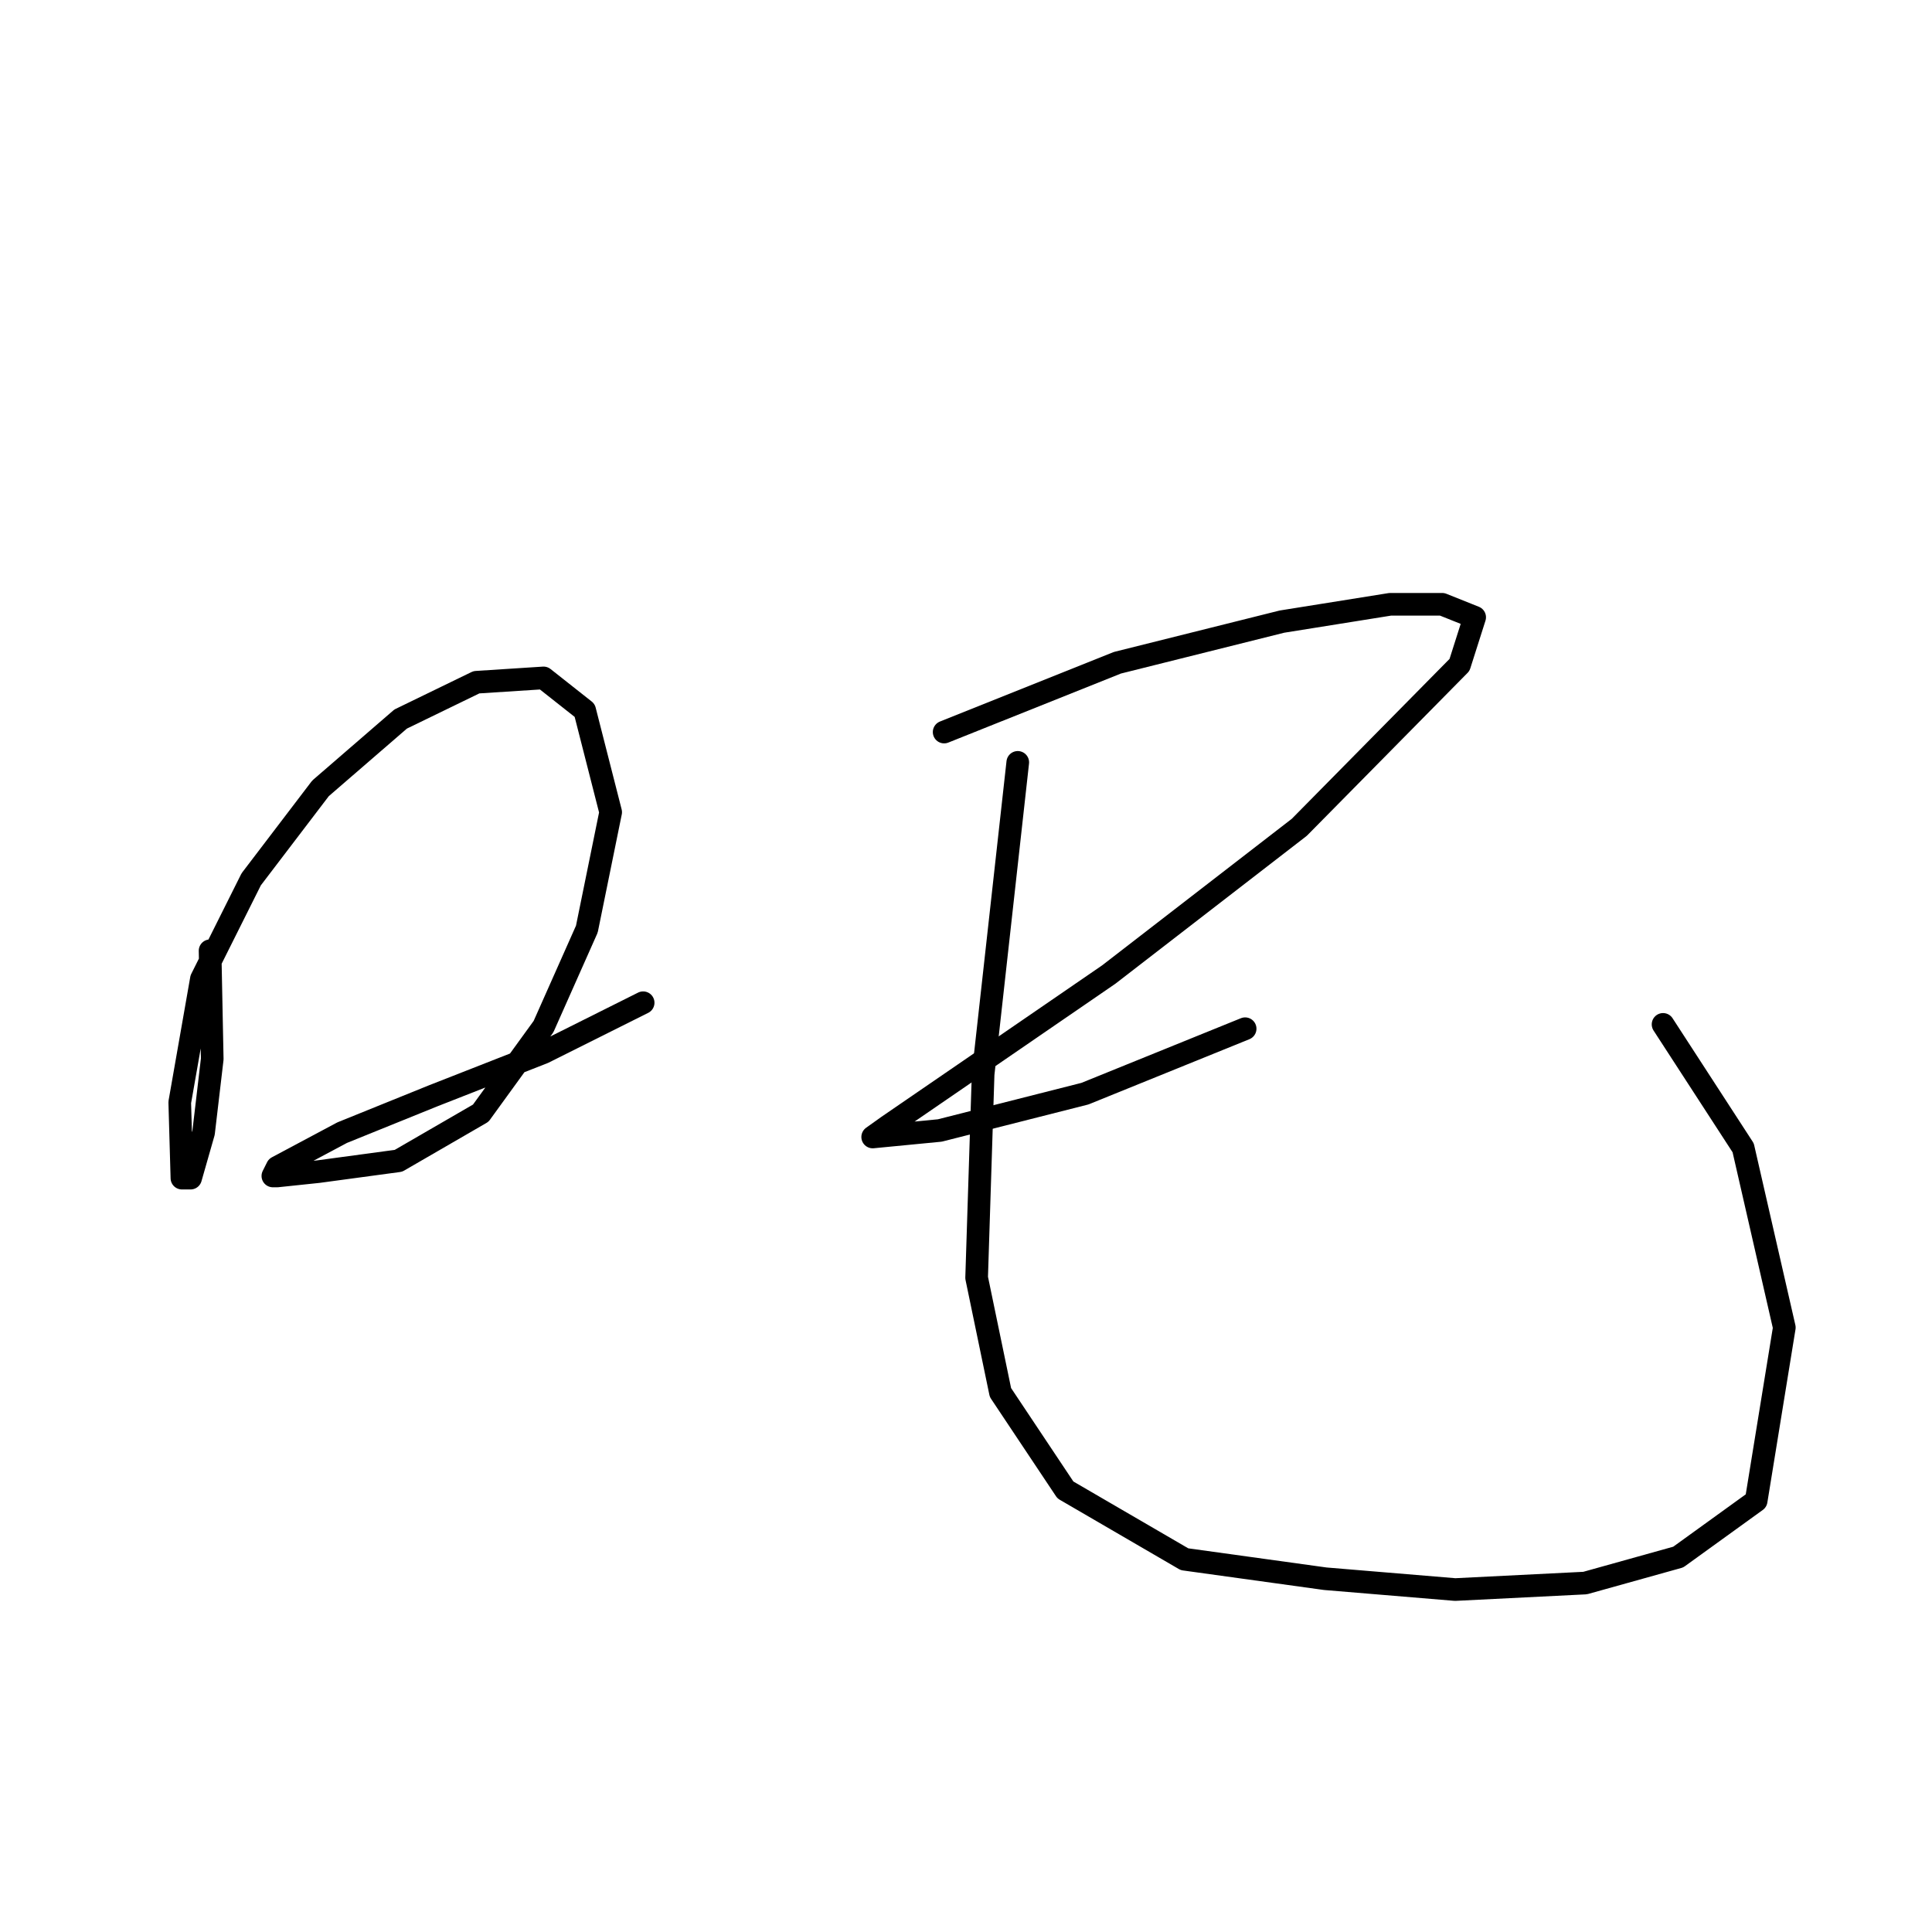 <?xml version="1.0" standalone="no"?>
    <svg width="256" height="256" xmlns="http://www.w3.org/2000/svg" version="1.1">
    <polyline stroke="black" stroke-width="3" stroke-linecap="round" fill="transparent" stroke-linejoin="round" points="27.835 125.98 28.122 140.327 26.975 150.082 25.253 156.108 24.105 156.108 23.818 146.065 26.688 129.71 33.287 116.512 42.469 104.461 53.085 95.279 63.127 90.401 72.022 89.827 77.474 94.131 80.917 107.617 77.761 123.111 72.022 136.023 63.701 147.5 52.798 153.812 42.182 155.247 36.73 155.821 36.156 155.821 36.73 154.673 45.338 150.082 57.389 145.205 72.022 139.466 85.221 132.867 85.221 132.867 " />
        <polyline stroke="black" stroke-width="3" stroke-linecap="round" fill="transparent" stroke-linejoin="round" points="125.104 97.001 148.058 87.819 169.865 82.367 184.211 80.072 191.097 80.072 195.401 81.793 193.393 88.106 172.16 109.626 146.91 129.137 127.686 142.335 117.644 149.222 115.635 150.656 124.53 149.795 143.754 144.918 164.987 136.31 164.987 136.31 " />
        <polyline stroke="black" stroke-width="3" stroke-linecap="round" fill="transparent" stroke-linejoin="round" points="134.859 101.018 130.269 142.335 129.408 169.307 132.564 184.514 141.172 197.426 156.953 206.607 175.603 209.19 192.819 210.624 210.035 209.763 222.373 206.32 232.702 198.86 236.432 175.906 230.98 152.091 220.364 135.736 220.364 135.736 " />
        </svg>